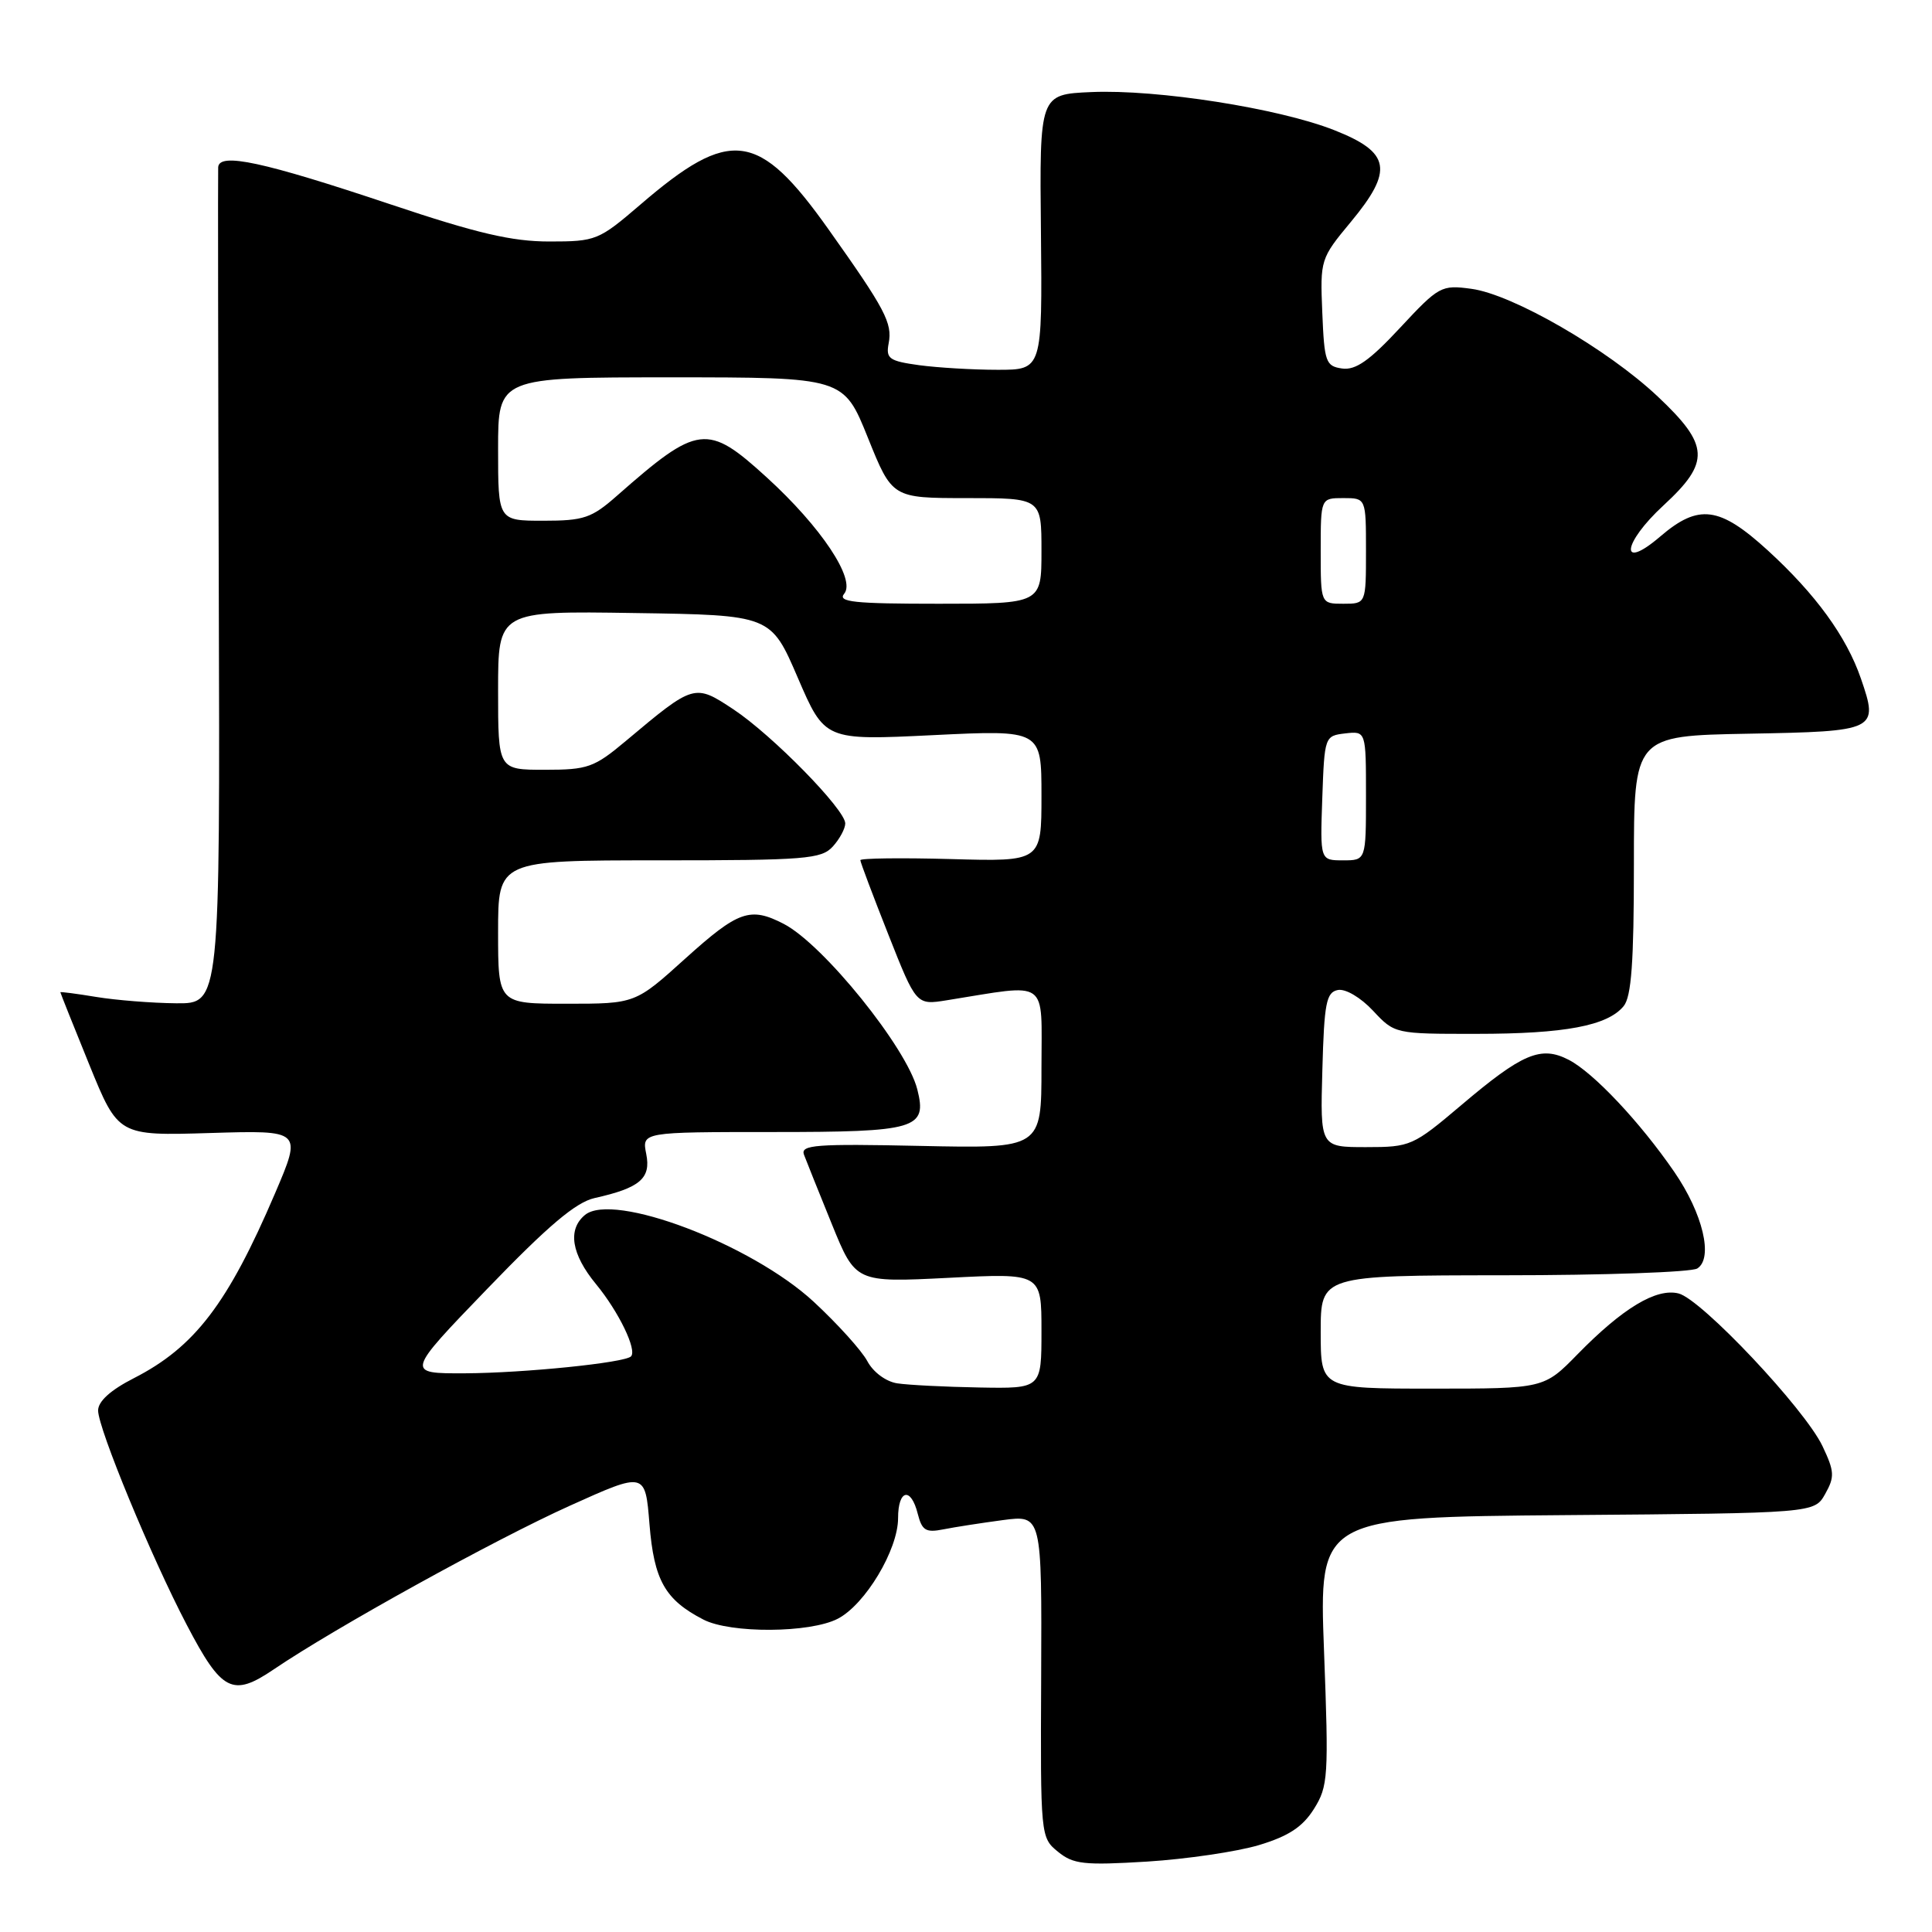 <?xml version="1.0" encoding="UTF-8" standalone="no"?>
<!DOCTYPE svg PUBLIC "-//W3C//DTD SVG 1.1//EN" "http://www.w3.org/Graphics/SVG/1.1/DTD/svg11.dtd" >
<svg xmlns="http://www.w3.org/2000/svg" xmlns:xlink="http://www.w3.org/1999/xlink" version="1.1" viewBox="0 0 256 256">
 <g >
 <path fill="currentColor"
d=" M 166.80 244.49 C 170.75 243.30 172.60 242.08 174.10 239.70 C 175.99 236.69 176.07 235.45 175.44 218.76 C 174.77 201.03 174.77 201.03 207.60 200.76 C 240.42 200.50 240.42 200.50 241.85 197.95 C 243.12 195.69 243.08 194.97 241.49 191.62 C 239.15 186.69 225.45 172.15 222.42 171.39 C 219.47 170.65 215.02 173.33 209.04 179.44 C 204.58 184.00 204.58 184.00 189.79 184.00 C 175.00 184.00 175.00 184.00 175.00 176.50 C 175.00 169.00 175.00 169.00 199.25 168.98 C 212.59 168.98 224.13 168.57 224.90 168.08 C 227.05 166.72 225.64 160.79 221.85 155.28 C 217.32 148.69 211.14 142.12 207.86 140.43 C 204.18 138.53 201.72 139.57 193.61 146.45 C 187.23 151.85 186.90 152.00 181.00 152.00 C 174.93 152.00 174.93 152.00 175.22 141.76 C 175.46 132.88 175.74 131.48 177.28 131.18 C 178.29 130.99 180.29 132.17 181.93 133.92 C 184.80 136.99 184.82 137.00 195.65 136.99 C 207.35 136.99 213.00 135.92 215.14 133.32 C 216.17 132.07 216.50 127.50 216.50 114.58 C 216.50 97.50 216.50 97.50 231.65 97.22 C 248.71 96.91 248.95 96.79 246.58 89.91 C 244.66 84.34 240.59 78.74 234.24 72.93 C 227.84 67.09 225.08 66.73 220.00 71.08 C 214.54 75.76 214.94 72.02 220.44 66.95 C 226.64 61.23 226.52 59.00 219.66 52.54 C 213.01 46.27 200.43 39.00 194.96 38.27 C 190.98 37.73 190.66 37.91 185.51 43.44 C 181.47 47.79 179.62 49.08 177.84 48.83 C 175.67 48.52 175.48 47.99 175.21 41.41 C 174.92 34.41 174.97 34.25 178.99 29.41 C 184.68 22.55 184.26 20.20 176.83 17.26 C 169.49 14.35 153.35 11.82 144.61 12.20 C 137.74 12.50 137.74 12.50 137.93 30.75 C 138.11 49.00 138.11 49.00 132.20 49.00 C 128.94 49.00 124.26 48.72 121.80 48.39 C 117.81 47.84 117.37 47.52 117.75 45.50 C 118.27 42.81 117.30 40.98 109.79 30.40 C 100.51 17.33 96.79 16.84 84.83 27.13 C 79.33 31.85 78.97 32.00 72.79 32.00 C 67.83 32.00 63.21 30.92 51.81 27.10 C 34.84 21.42 29.04 20.17 28.91 22.16 C 28.87 22.90 28.90 48.14 28.99 78.25 C 29.16 133.00 29.16 133.00 23.33 132.94 C 20.12 132.91 15.36 132.53 12.75 132.10 C 10.14 131.67 8.00 131.39 8.00 131.48 C 8.00 131.57 9.72 135.89 11.83 141.07 C 15.67 150.50 15.67 150.50 27.85 150.13 C 40.02 149.76 40.02 149.76 36.45 158.11 C 30.19 172.75 25.80 178.49 17.75 182.61 C 14.65 184.19 13.00 185.68 13.00 186.90 C 13.00 189.27 20.07 206.38 24.74 215.29 C 29.38 224.17 30.81 224.90 36.26 221.21 C 44.36 215.71 65.56 204.00 75.50 199.52 C 85.50 195.01 85.50 195.01 86.06 201.97 C 86.66 209.39 88.12 211.98 93.20 214.60 C 96.79 216.46 107.33 216.40 111.01 214.49 C 114.65 212.61 119.00 205.35 119.00 201.16 C 119.00 197.35 120.71 196.98 121.61 200.60 C 122.17 202.80 122.68 203.11 124.99 202.65 C 126.49 202.35 130.04 201.80 132.89 201.42 C 138.05 200.74 138.05 200.74 137.96 222.10 C 137.86 243.29 137.88 243.49 140.18 245.36 C 142.22 247.03 143.63 247.18 152.00 246.67 C 157.22 246.34 163.88 245.36 166.80 244.49 Z  M 118.89 183.30 C 117.39 183.07 115.70 181.82 114.92 180.35 C 114.17 178.95 110.97 175.41 107.82 172.49 C 99.56 164.85 81.24 157.90 77.51 160.99 C 75.18 162.92 75.71 166.19 78.98 170.16 C 81.98 173.80 84.44 178.89 83.61 179.73 C 82.75 180.58 69.46 181.93 61.62 181.97 C 53.74 182.00 53.74 182.00 64.59 170.75 C 72.63 162.41 76.30 159.31 78.78 158.75 C 84.80 157.41 86.28 156.14 85.63 152.91 C 85.05 150.00 85.05 150.00 102.40 150.00 C 121.45 150.00 122.87 149.58 121.55 144.36 C 120.18 138.87 109.09 125.13 103.85 122.42 C 99.40 120.12 97.83 120.68 90.82 127.00 C 84.18 133.00 84.18 133.00 75.09 133.00 C 66.00 133.00 66.00 133.00 66.00 123.50 C 66.00 114.00 66.00 114.00 87.35 114.00 C 106.75 114.00 108.84 113.83 110.35 112.17 C 111.26 111.17 112.00 109.79 112.00 109.11 C 112.00 107.27 102.34 97.41 97.18 93.99 C 92.02 90.58 91.96 90.60 82.94 98.17 C 78.72 101.71 77.89 102.00 72.19 102.00 C 66.00 102.00 66.00 102.00 66.00 91.48 C 66.00 80.95 66.00 80.95 84.07 81.23 C 102.14 81.50 102.14 81.50 105.71 89.80 C 109.29 98.11 109.29 98.11 123.64 97.41 C 138.00 96.71 138.00 96.71 138.00 105.44 C 138.00 114.17 138.00 114.17 126.00 113.83 C 119.40 113.65 114.00 113.72 114.00 113.98 C 114.00 114.24 115.67 118.67 117.71 123.83 C 121.41 133.19 121.41 133.19 125.46 132.54 C 139.17 130.35 138.00 129.51 138.00 141.45 C 138.00 152.18 138.00 152.18 121.99 151.84 C 108.08 151.54 106.05 151.70 106.53 153.00 C 106.84 153.82 108.50 157.97 110.23 162.22 C 113.37 169.94 113.37 169.94 125.68 169.32 C 138.00 168.69 138.00 168.69 138.00 176.35 C 138.00 184.00 138.00 184.00 129.75 183.85 C 125.21 183.77 120.33 183.52 118.89 183.30 Z  M 175.21 105.75 C 175.50 97.58 175.53 97.50 178.25 97.18 C 181.00 96.87 181.00 96.87 181.00 105.43 C 181.00 114.00 181.00 114.00 177.96 114.00 C 174.92 114.00 174.92 114.00 175.21 105.75 Z  M 111.86 78.67 C 113.43 76.78 108.81 69.83 101.59 63.25 C 93.72 56.07 92.51 56.22 81.75 65.69 C 78.39 68.65 77.36 69.00 72.00 69.00 C 66.00 69.00 66.00 69.00 66.00 59.50 C 66.00 50.00 66.00 50.00 88.89 50.00 C 111.78 50.00 111.78 50.00 115.00 58.00 C 118.22 66.00 118.22 66.00 128.11 66.00 C 138.00 66.00 138.00 66.00 138.00 73.00 C 138.00 80.00 138.00 80.00 124.38 80.00 C 113.15 80.00 110.95 79.77 111.86 78.67 Z  M 175.00 73.00 C 175.00 66.00 175.00 66.00 178.00 66.00 C 181.00 66.00 181.00 66.00 181.00 73.00 C 181.00 80.00 181.00 80.00 178.00 80.00 C 175.00 80.00 175.00 80.00 175.00 73.00 Z "/>
</g>
</svg>